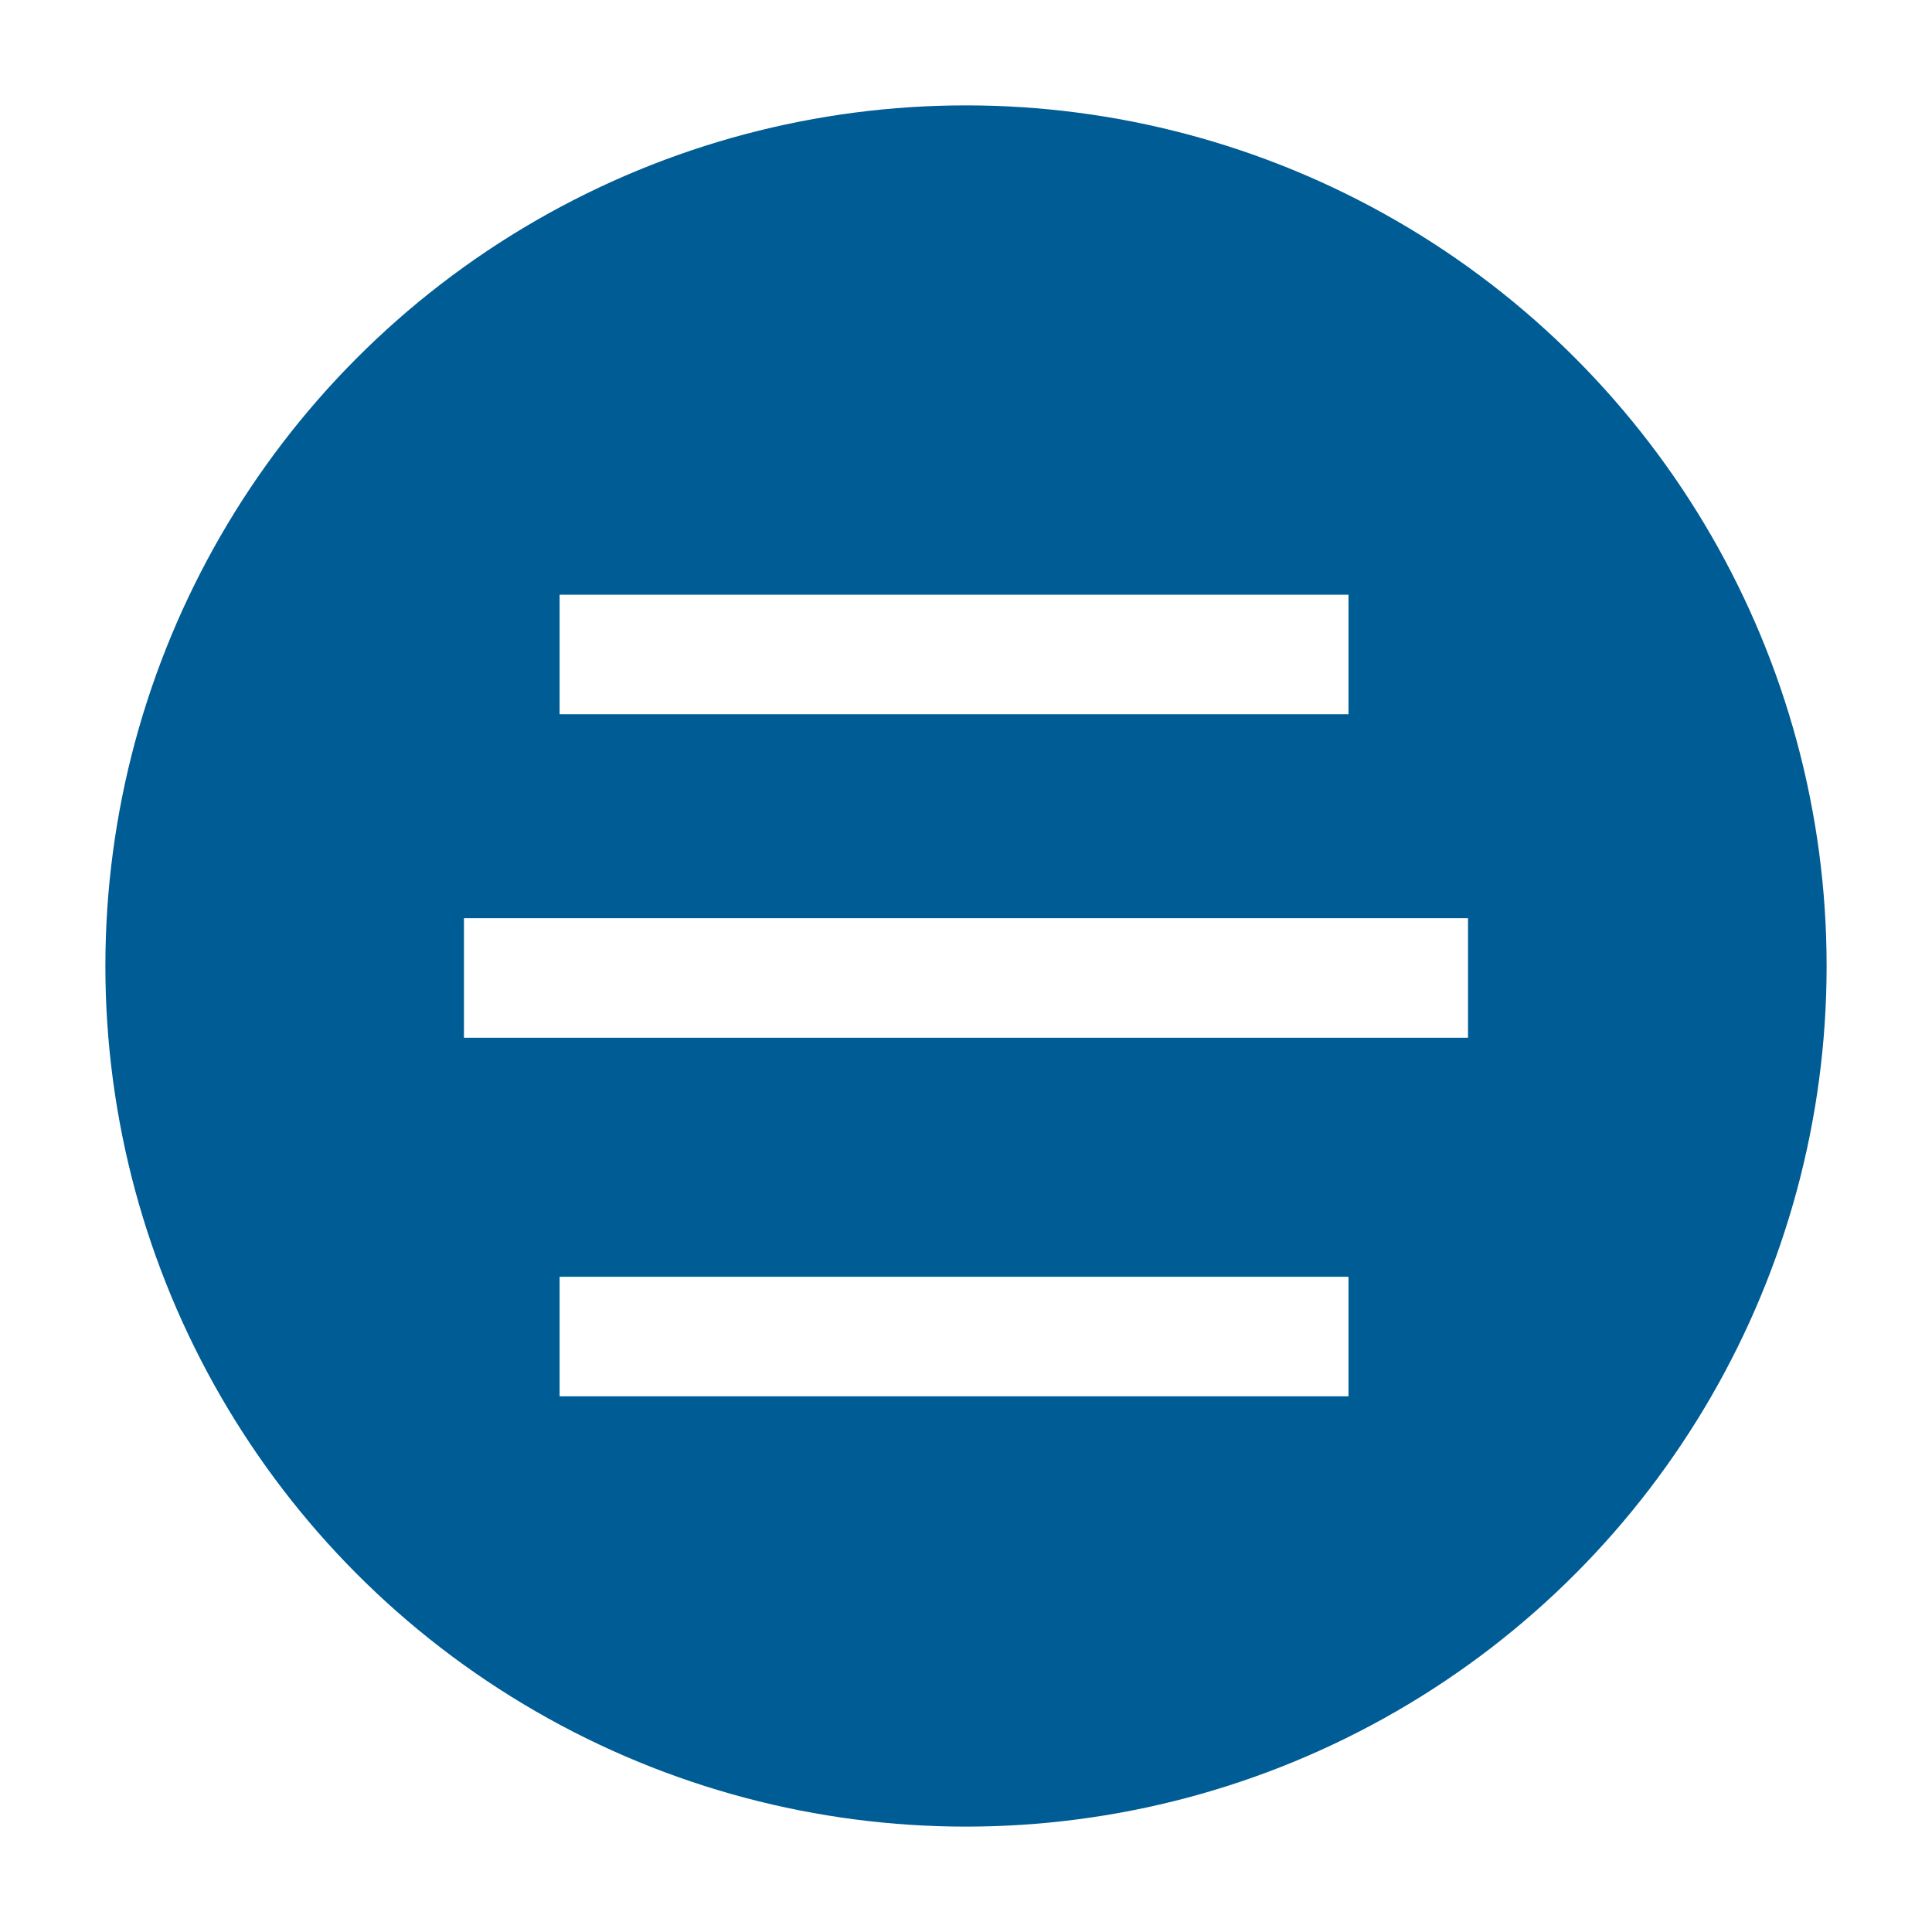 <svg width="55" height="55" viewBox="0 0 55 55" fill="none" xmlns="http://www.w3.org/2000/svg">
<circle cx="27.5" cy="27.5" r="26" fill="#005C95" stroke="white" stroke-width="3"/>
<g filter="url(#filter0_d_12921_209)">
<path d="M15.931 15.93H38.389V19.333H15.931V15.93Z" fill="white"/>
</g>
<g filter="url(#filter1_d_12921_209)">
<rect x="15.931" y="36.347" width="22.458" height="3.403" fill="white"/>
</g>
<g filter="url(#filter2_d_12921_209)">
<rect x="13.208" y="26.139" width="28.583" height="3.403" fill="white"/>
</g>
<defs>
<filter id="filter0_d_12921_209" x="5.931" y="6.93" width="42.458" height="23.403" filterUnits="userSpaceOnUse" color-interpolation-filters="sRGB">
<feFlood flood-opacity="0" result="BackgroundImageFix"/>
<feColorMatrix in="SourceAlpha" type="matrix" values="0 0 0 0 0 0 0 0 0 0 0 0 0 0 0 0 0 0 127 0" result="hardAlpha"/>
<feOffset dy="1"/>
<feGaussianBlur stdDeviation="5"/>
<feComposite in2="hardAlpha" operator="out"/>
<feColorMatrix type="matrix" values="0 0 0 0 0 0 0 0 0 0 0 0 0 0 0 0 0 0 0.7 0"/>
<feBlend mode="normal" in2="BackgroundImageFix" result="effect1_dropShadow_12921_209"/>
<feBlend mode="normal" in="SourceGraphic" in2="effect1_dropShadow_12921_209" result="shape"/>
</filter>
<filter id="filter1_d_12921_209" x="5.931" y="26.347" width="42.458" height="23.403" filterUnits="userSpaceOnUse" color-interpolation-filters="sRGB">
<feFlood flood-opacity="0" result="BackgroundImageFix"/>
<feColorMatrix in="SourceAlpha" type="matrix" values="0 0 0 0 0 0 0 0 0 0 0 0 0 0 0 0 0 0 127 0" result="hardAlpha"/>
<feOffset/>
<feGaussianBlur stdDeviation="5"/>
<feComposite in2="hardAlpha" operator="out"/>
<feColorMatrix type="matrix" values="0 0 0 0 0 0 0 0 0 0 0 0 0 0 0 0 0 0 0.7 0"/>
<feBlend mode="normal" in2="BackgroundImageFix" result="effect1_dropShadow_12921_209"/>
<feBlend mode="normal" in="SourceGraphic" in2="effect1_dropShadow_12921_209" result="shape"/>
</filter>
<filter id="filter2_d_12921_209" x="3.208" y="16.139" width="48.583" height="23.403" filterUnits="userSpaceOnUse" color-interpolation-filters="sRGB">
<feFlood flood-opacity="0" result="BackgroundImageFix"/>
<feColorMatrix in="SourceAlpha" type="matrix" values="0 0 0 0 0 0 0 0 0 0 0 0 0 0 0 0 0 0 127 0" result="hardAlpha"/>
<feOffset/>
<feGaussianBlur stdDeviation="5"/>
<feComposite in2="hardAlpha" operator="out"/>
<feColorMatrix type="matrix" values="0 0 0 0 0 0 0 0 0 0 0 0 0 0 0 0 0 0 0.7 0"/>
<feBlend mode="normal" in2="BackgroundImageFix" result="effect1_dropShadow_12921_209"/>
<feBlend mode="normal" in="SourceGraphic" in2="effect1_dropShadow_12921_209" result="shape"/>
</filter>
</defs>
</svg>
